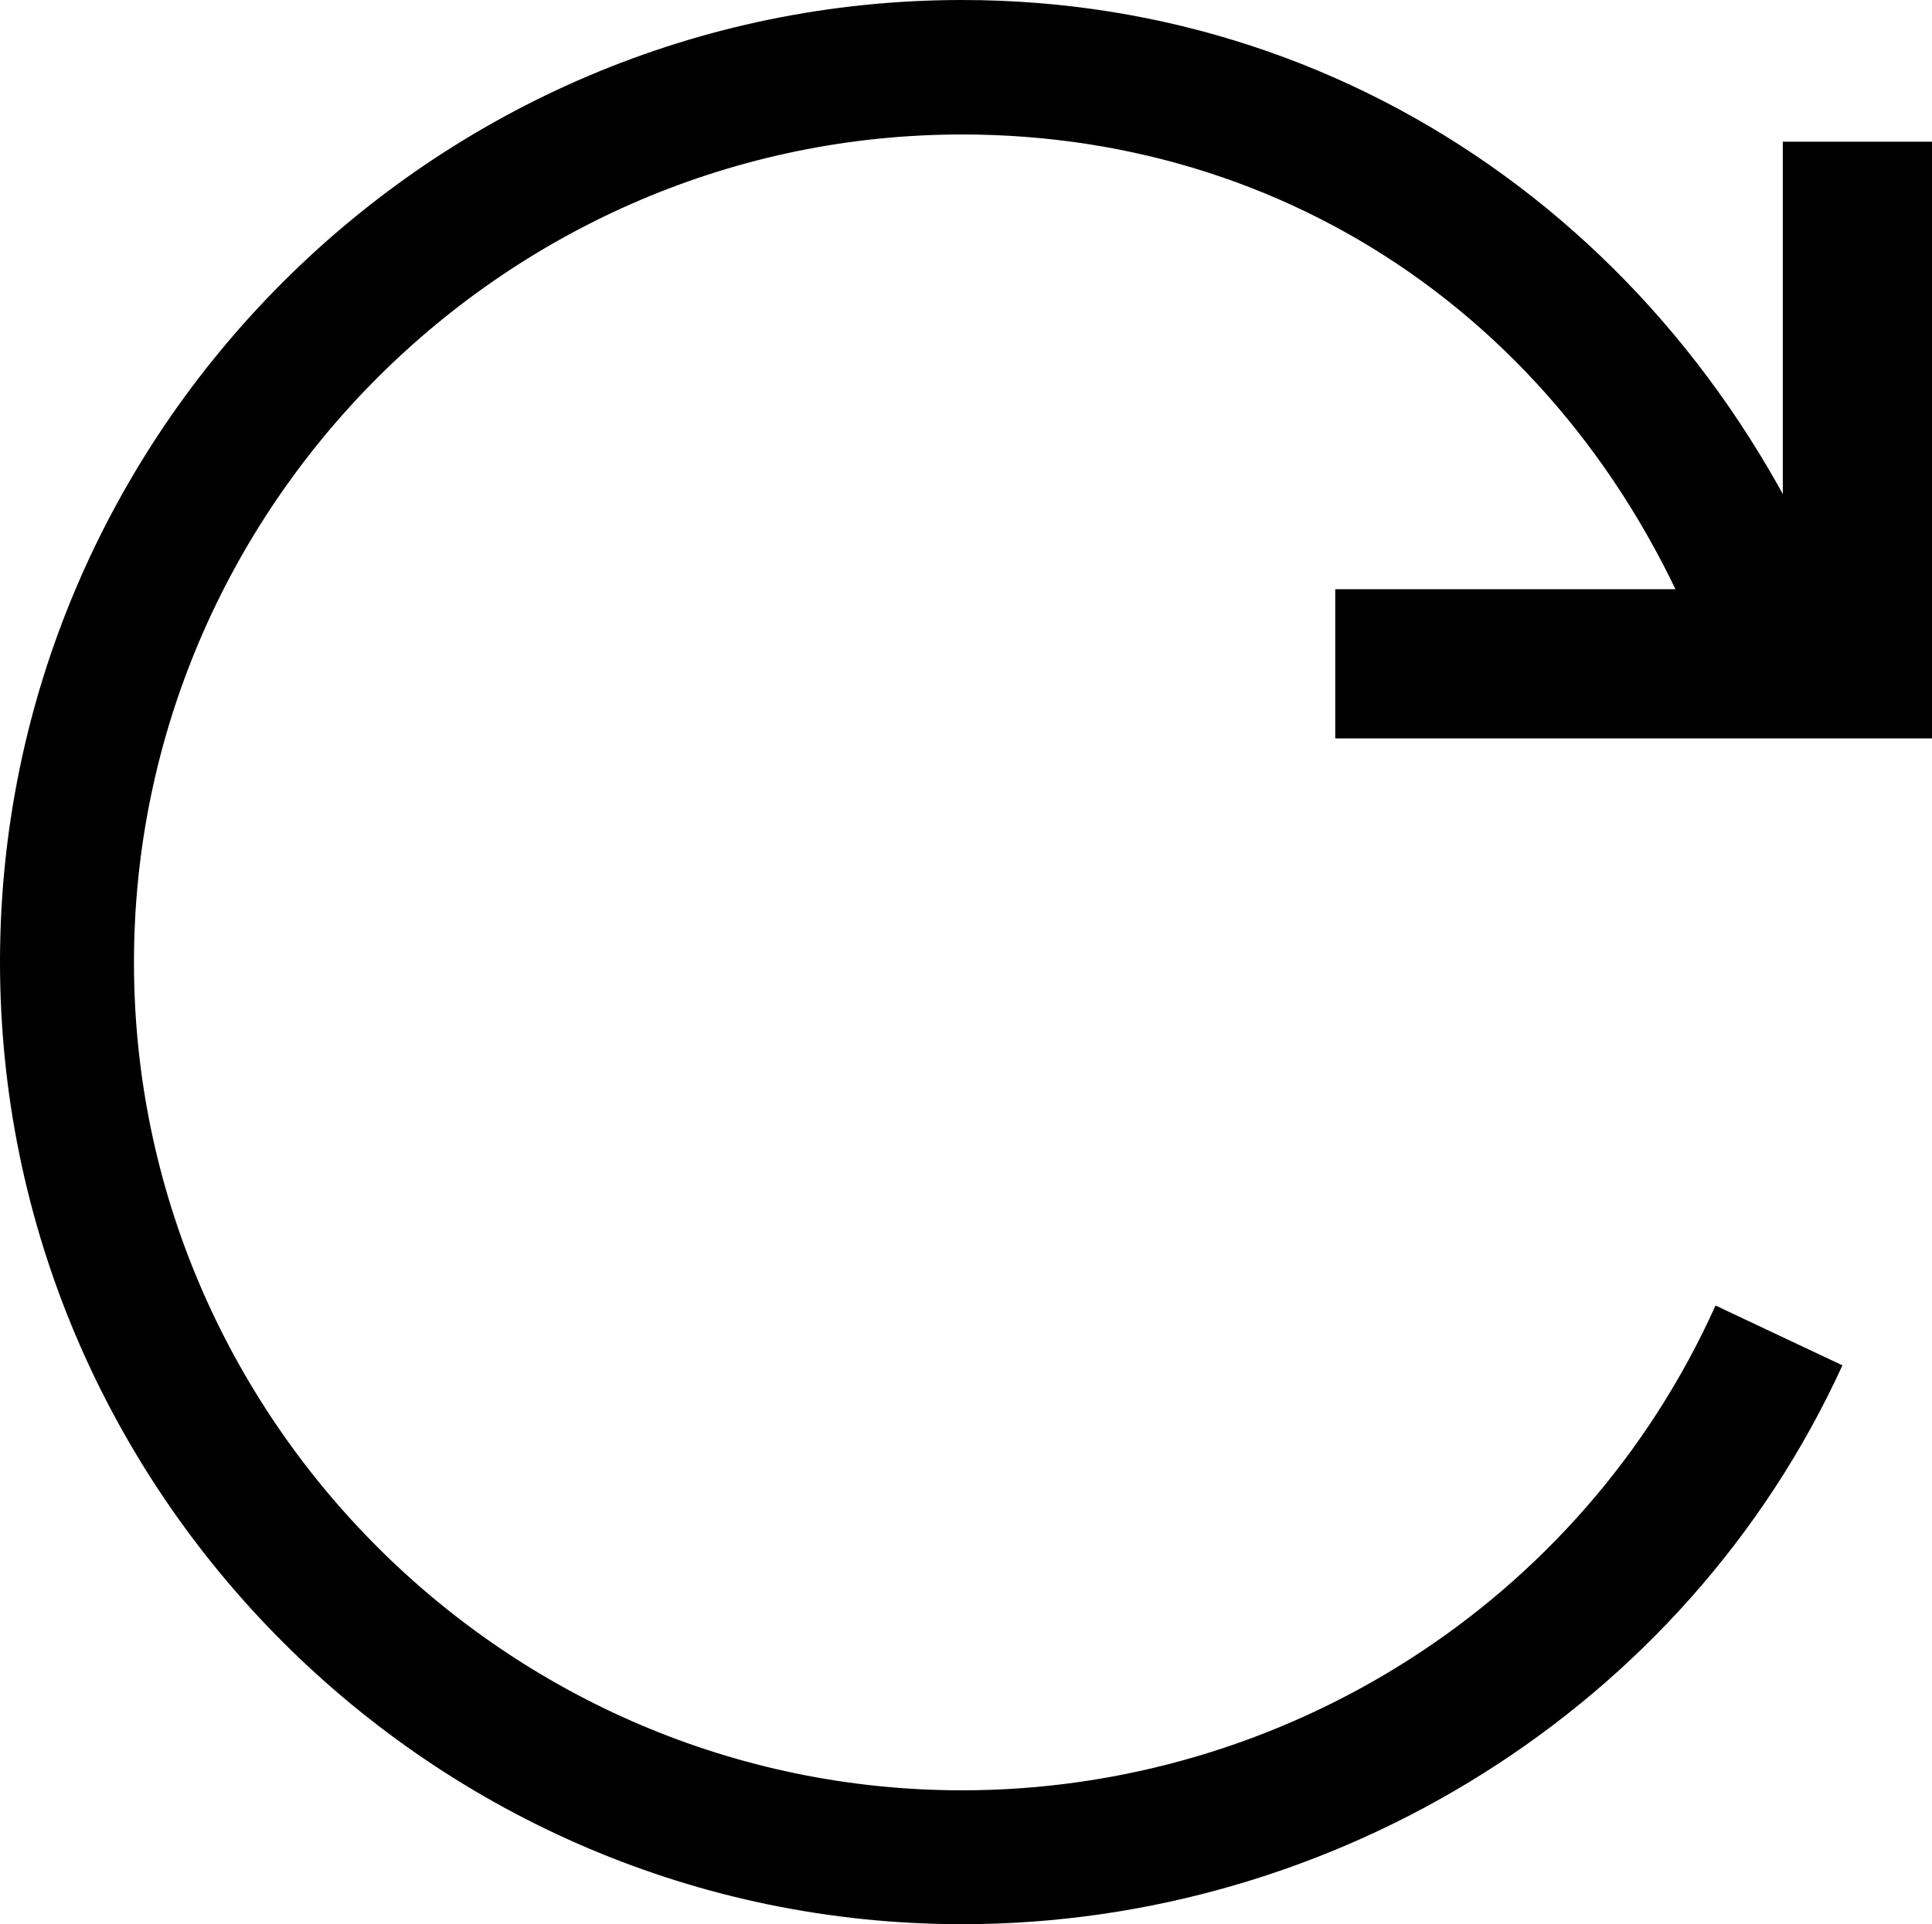 <svg version="1.1" id="Layer_1" xmlns="http://www.w3.org/2000/svg" xmlns:xlink="http://www.w3.org/1999/xlink" x="0px" y="0px"
	 width="25.9px" height="25.8px" viewBox="132.08 432.073 25.9 25.8" enable-background="new 132.08 432.073 25.9 25.8"
	 xml:space="preserve">
<path d="M144.98,457.872c-7.102,0-12.9-5.801-12.9-12.899c0-7.1,5.8-12.9,12.9-12.9c5.398,0,10,3.4,11.898,8.603l-1.8,0.6
	c-1.6-4.6-5.5-7.4-10.1-7.4c-6.102,0-11.102,5-11.102,11.101c0,6.1,5,11.1,11.102,11.1c4.3,0,8.3-2.5,10.1-6.5l1.701,0.802
	C154.68,454.973,149.98,457.872,144.98,457.872L144.98,457.872z"/>
<polygon points="157.98,441.973 149.98,441.973 149.98,439.973 155.98,439.973 155.98,433.973 157.98,433.973 "/>
</svg>
